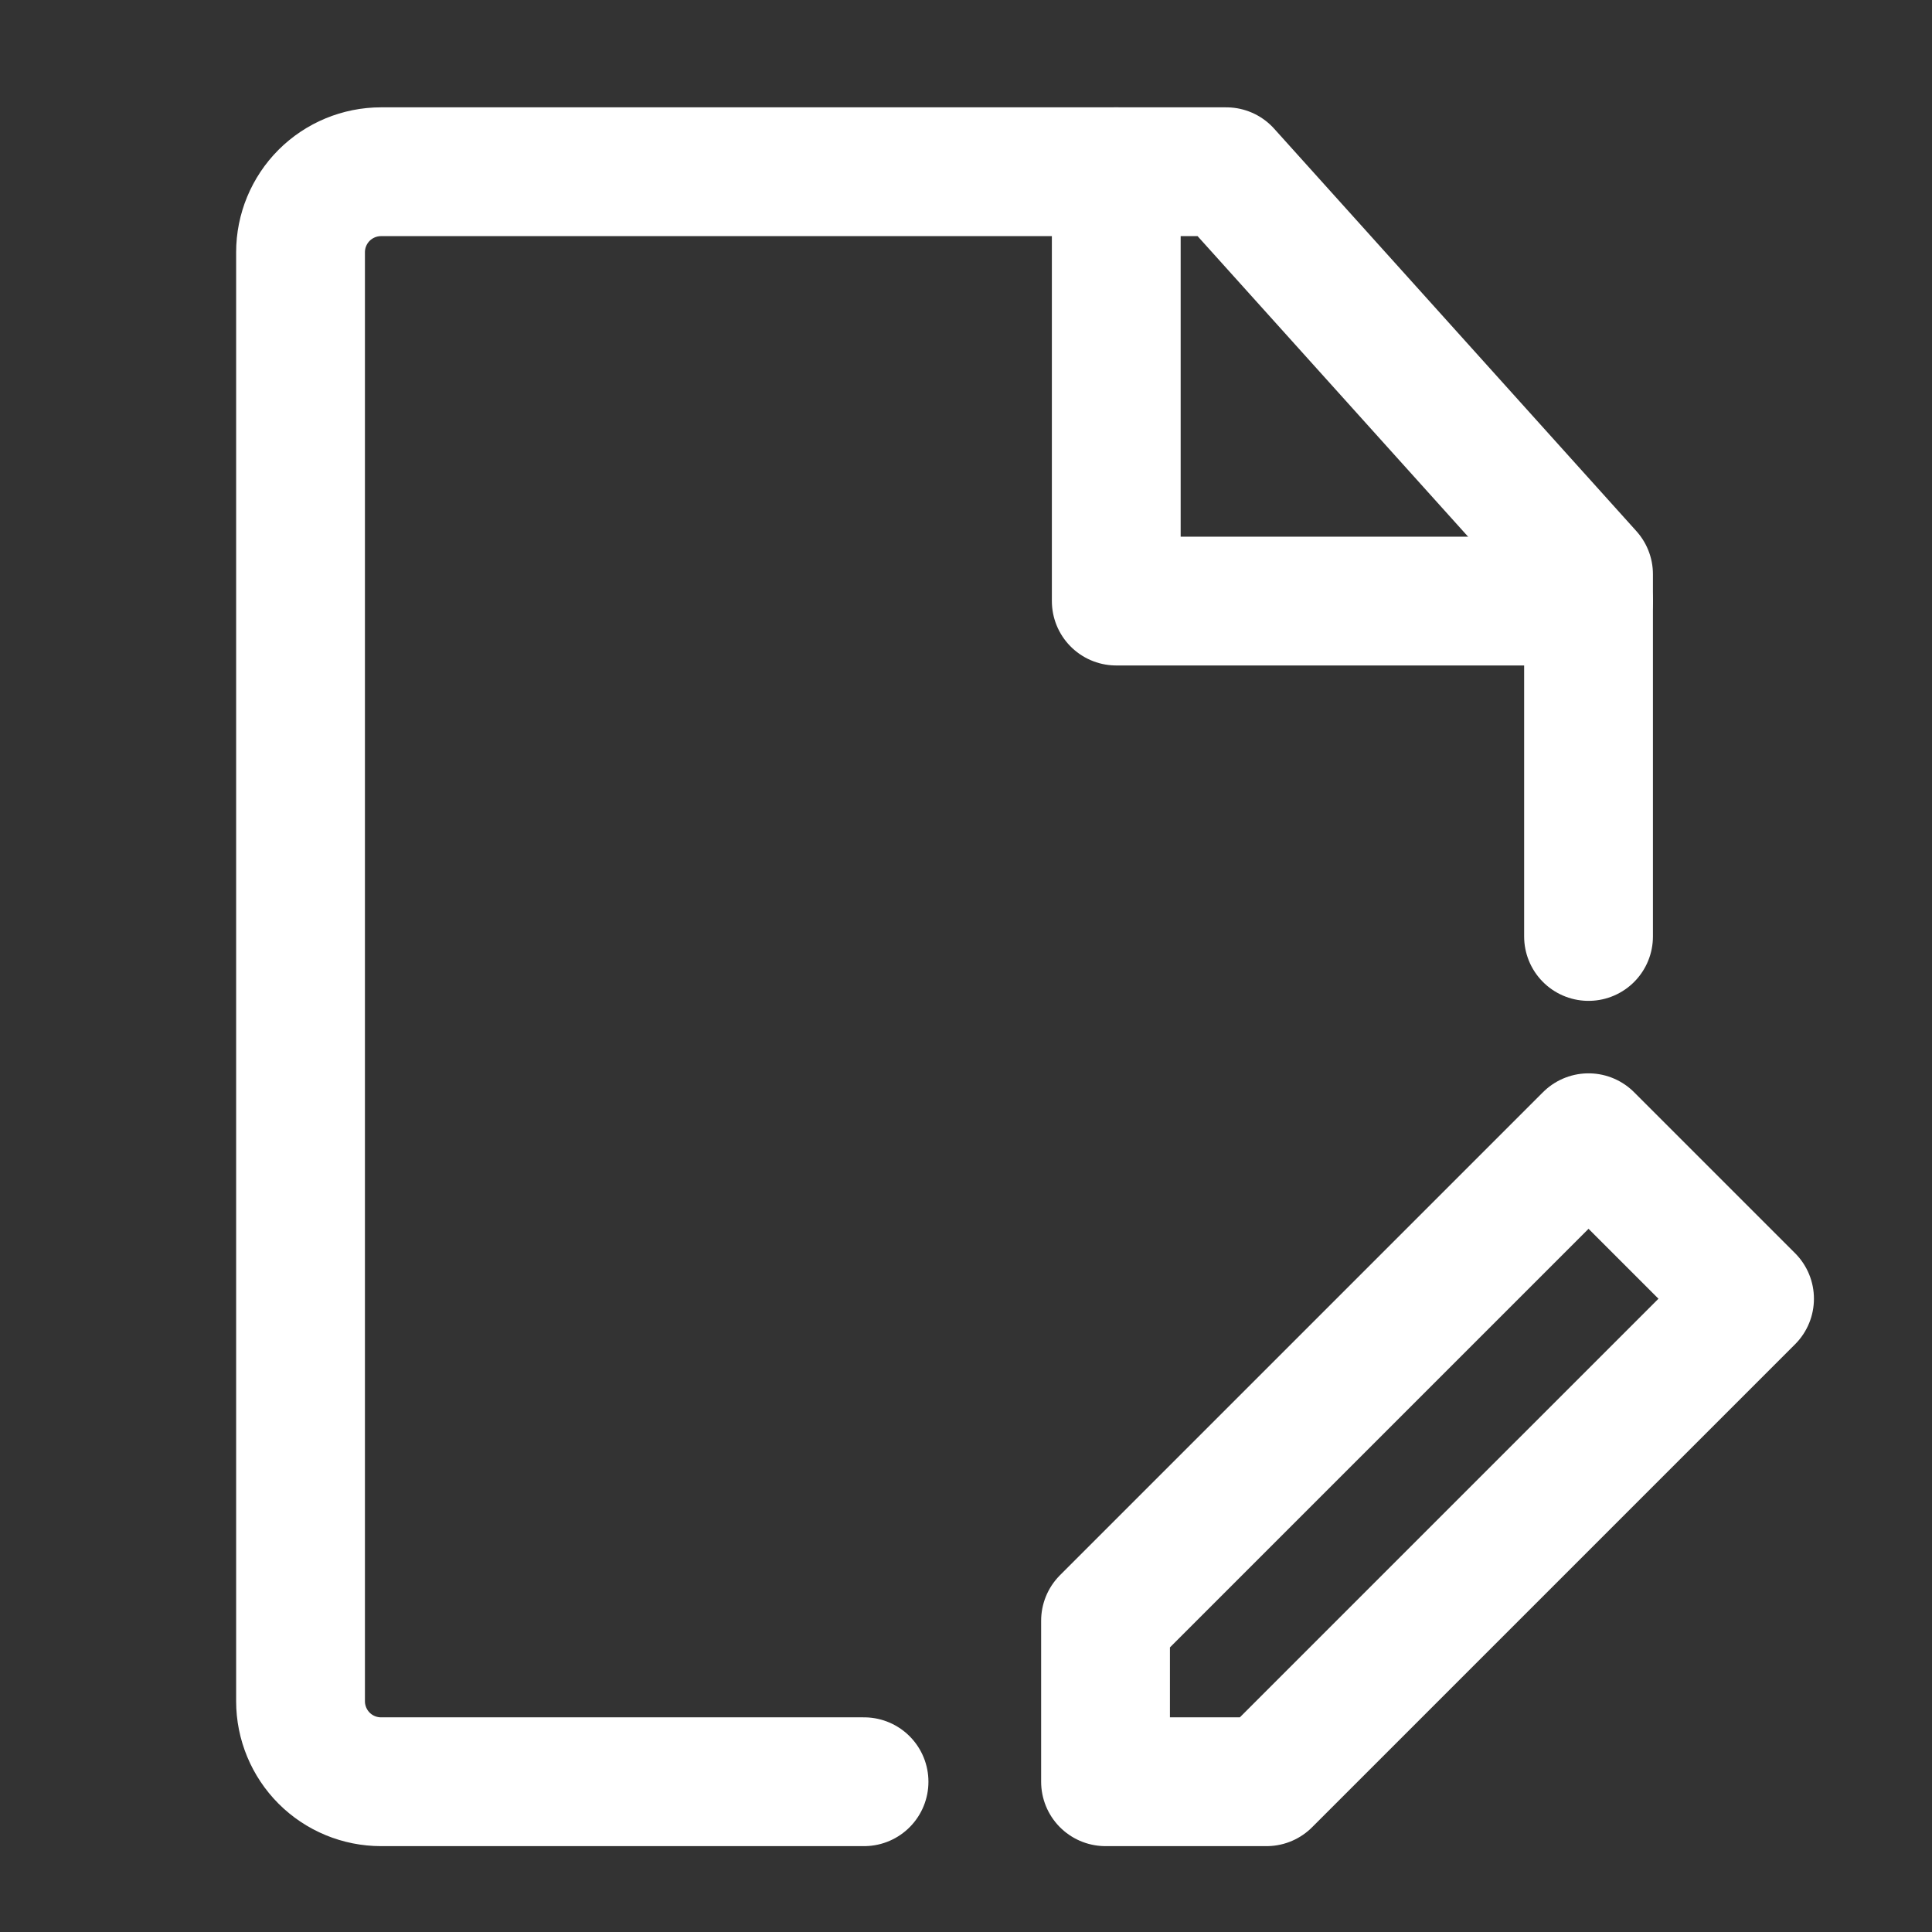 <svg width="45" height="45" viewBox="0 0 45 45" fill="none" xmlns="http://www.w3.org/2000/svg">
<rect x="0" y="0" width="45" height="45" fill="#333333" stroke="none"/>
<path d="M37 21.812V13.375L28.562 4H8.875C8.378 4 7.901 4.198 7.549 4.549C7.198 4.901 7 5.378 7 5.875V39.625C7 40.122 7.198 40.599 7.549 40.951C7.901 41.303 8.378 41.5 8.875 41.5H20.125M29.5 41.5L40.75 30.25L37 26.5L25.75 37.75V41.5H29.5Z" stroke="white" stroke-width="3" stroke-linecap="round" stroke-linejoin="round"/>
<path d="M26 4V14H37" stroke="white" stroke-width="3" stroke-linecap="round" stroke-linejoin="round"/>
</svg>
